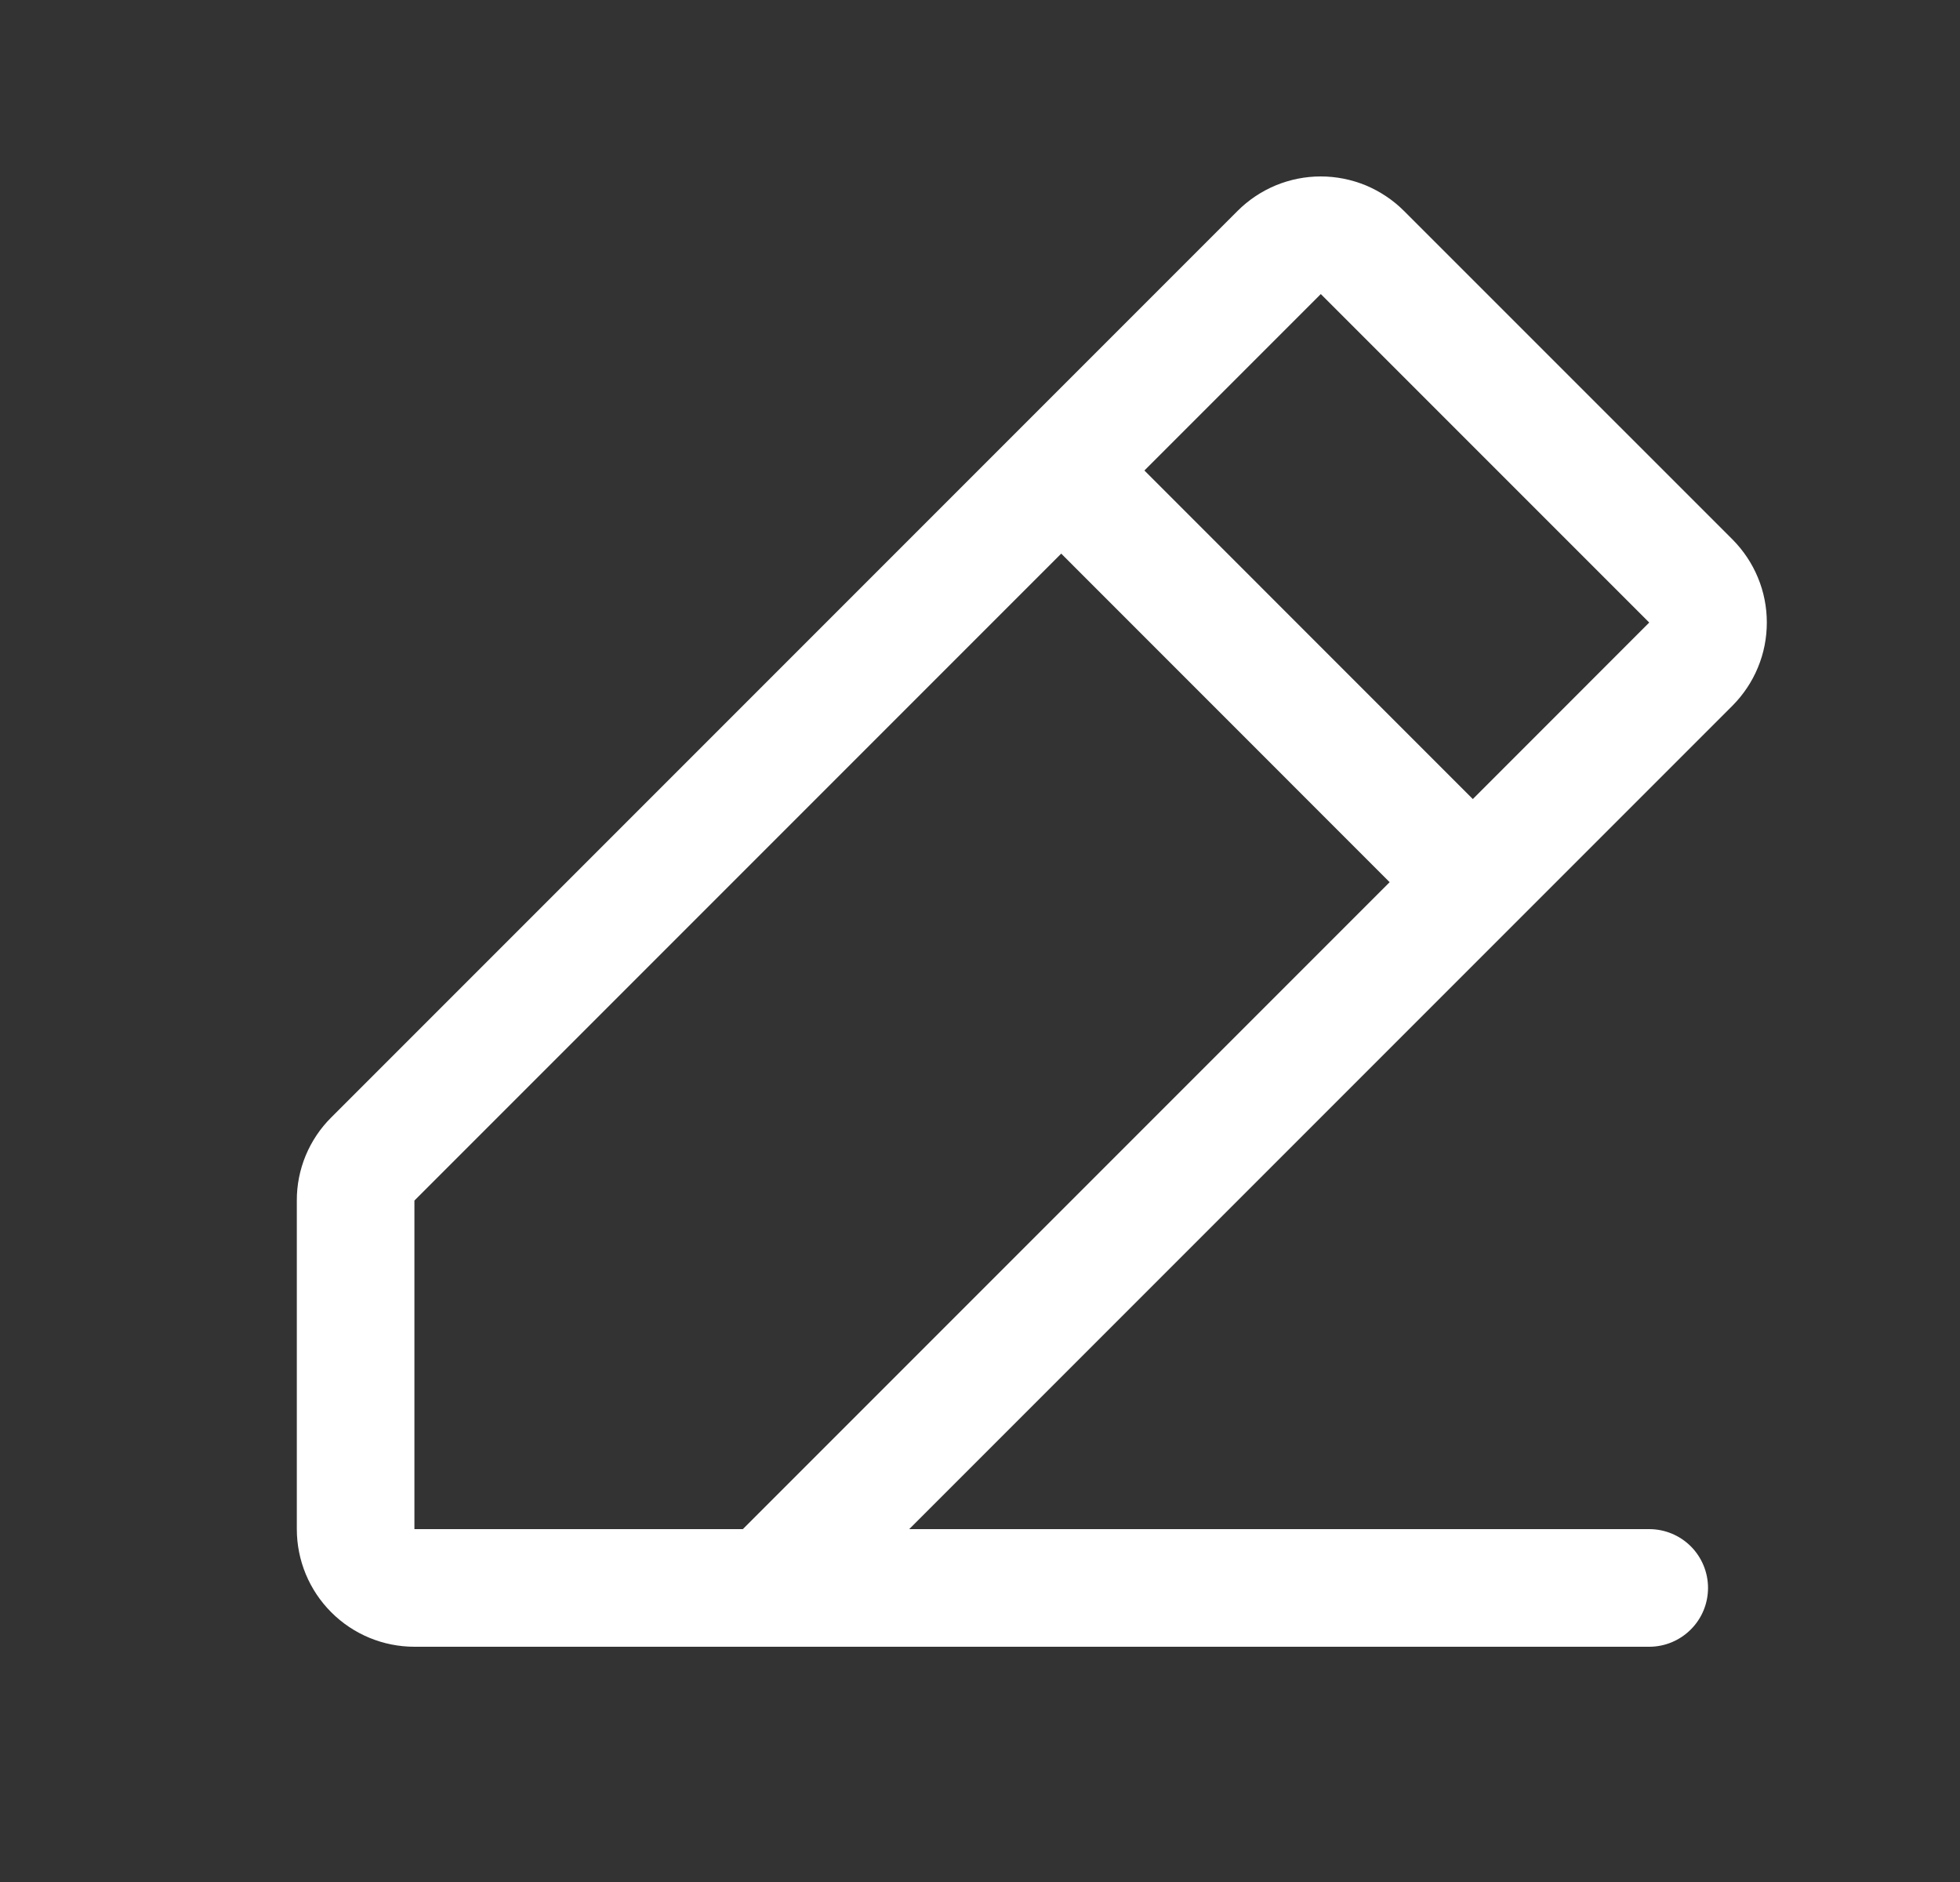 <svg xmlns="http://www.w3.org/2000/svg" width="25" height="24" viewBox="0 0 25 24" fill="none">
  <rect x="0" y="0" width="25" height="24" fill="#333333" stroke="none"/>
  <path d="M22.097 6.878L17.907 2.689C17.768 2.55 17.602 2.44 17.421 2.364C17.238 2.289 17.043 2.25 16.846 2.25C16.649 2.25 16.454 2.289 16.272 2.364C16.09 2.44 15.925 2.55 15.786 2.689L4.225 14.25C4.085 14.389 3.975 14.554 3.899 14.736C3.824 14.918 3.785 15.113 3.786 15.31V19.5C3.786 19.898 3.944 20.279 4.225 20.56C4.506 20.842 4.888 21 5.286 21H21.036C21.235 21 21.425 20.921 21.566 20.78C21.707 20.64 21.786 20.449 21.786 20.25C21.786 20.051 21.707 19.86 21.566 19.719C21.425 19.579 21.235 19.5 21.036 19.5H11.597L22.097 9C22.236 8.86 22.347 8.695 22.422 8.513C22.498 8.331 22.536 8.136 22.536 7.939C22.536 7.742 22.498 7.547 22.422 7.365C22.347 7.183 22.236 7.018 22.097 6.878ZM9.475 19.5H5.286V15.31L13.536 7.06L17.725 11.25L9.475 19.5ZM18.786 10.19L14.597 6L16.847 3.75L21.036 7.939L18.786 10.19Z" fill="white"/>
</svg>